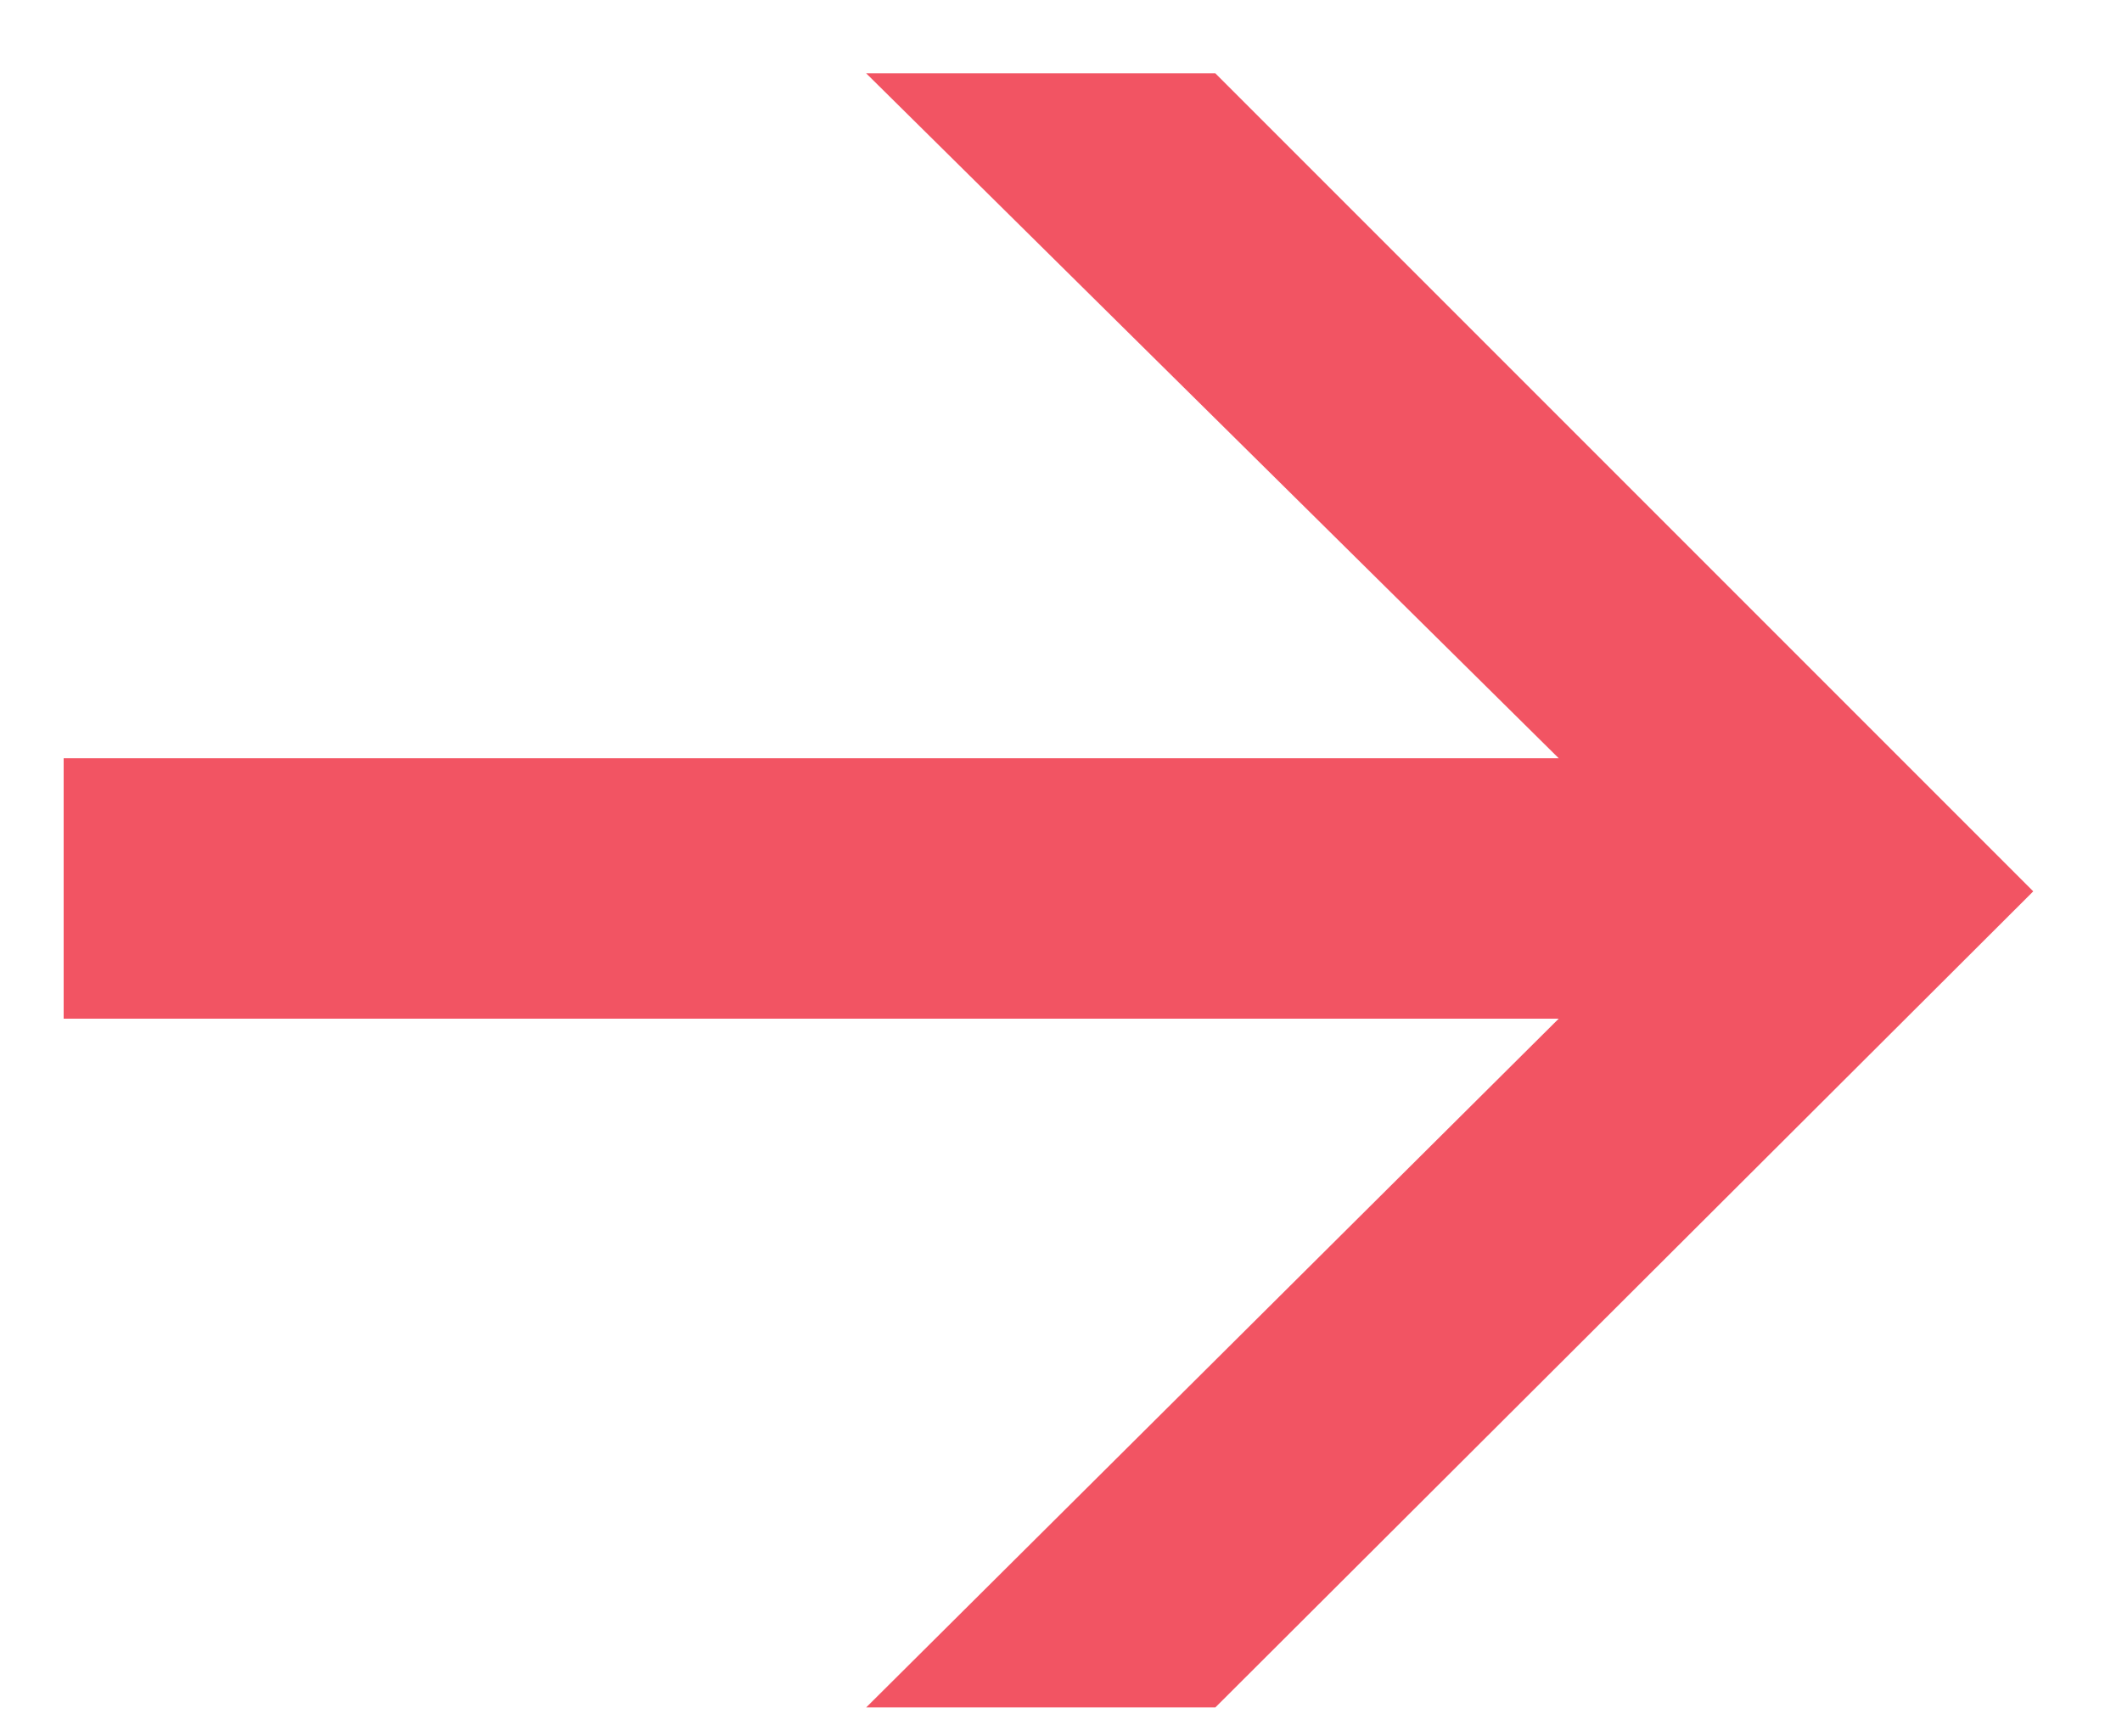 <svg xmlns="http://www.w3.org/2000/svg" width="11" height="9" viewBox="0 0 11 9">
  <defs>
    <style>
      .a {
        fill: #f25463;
      }
    </style>
  </defs>
  <title>icon-arrow-brand-2-right copy</title>
  <path class="a" d="M6.3,8.85H4.49L8.08,5.28H.33V3.93H8.08L4.49.38H6.3l4.24,4.24Z"/>
</svg>
